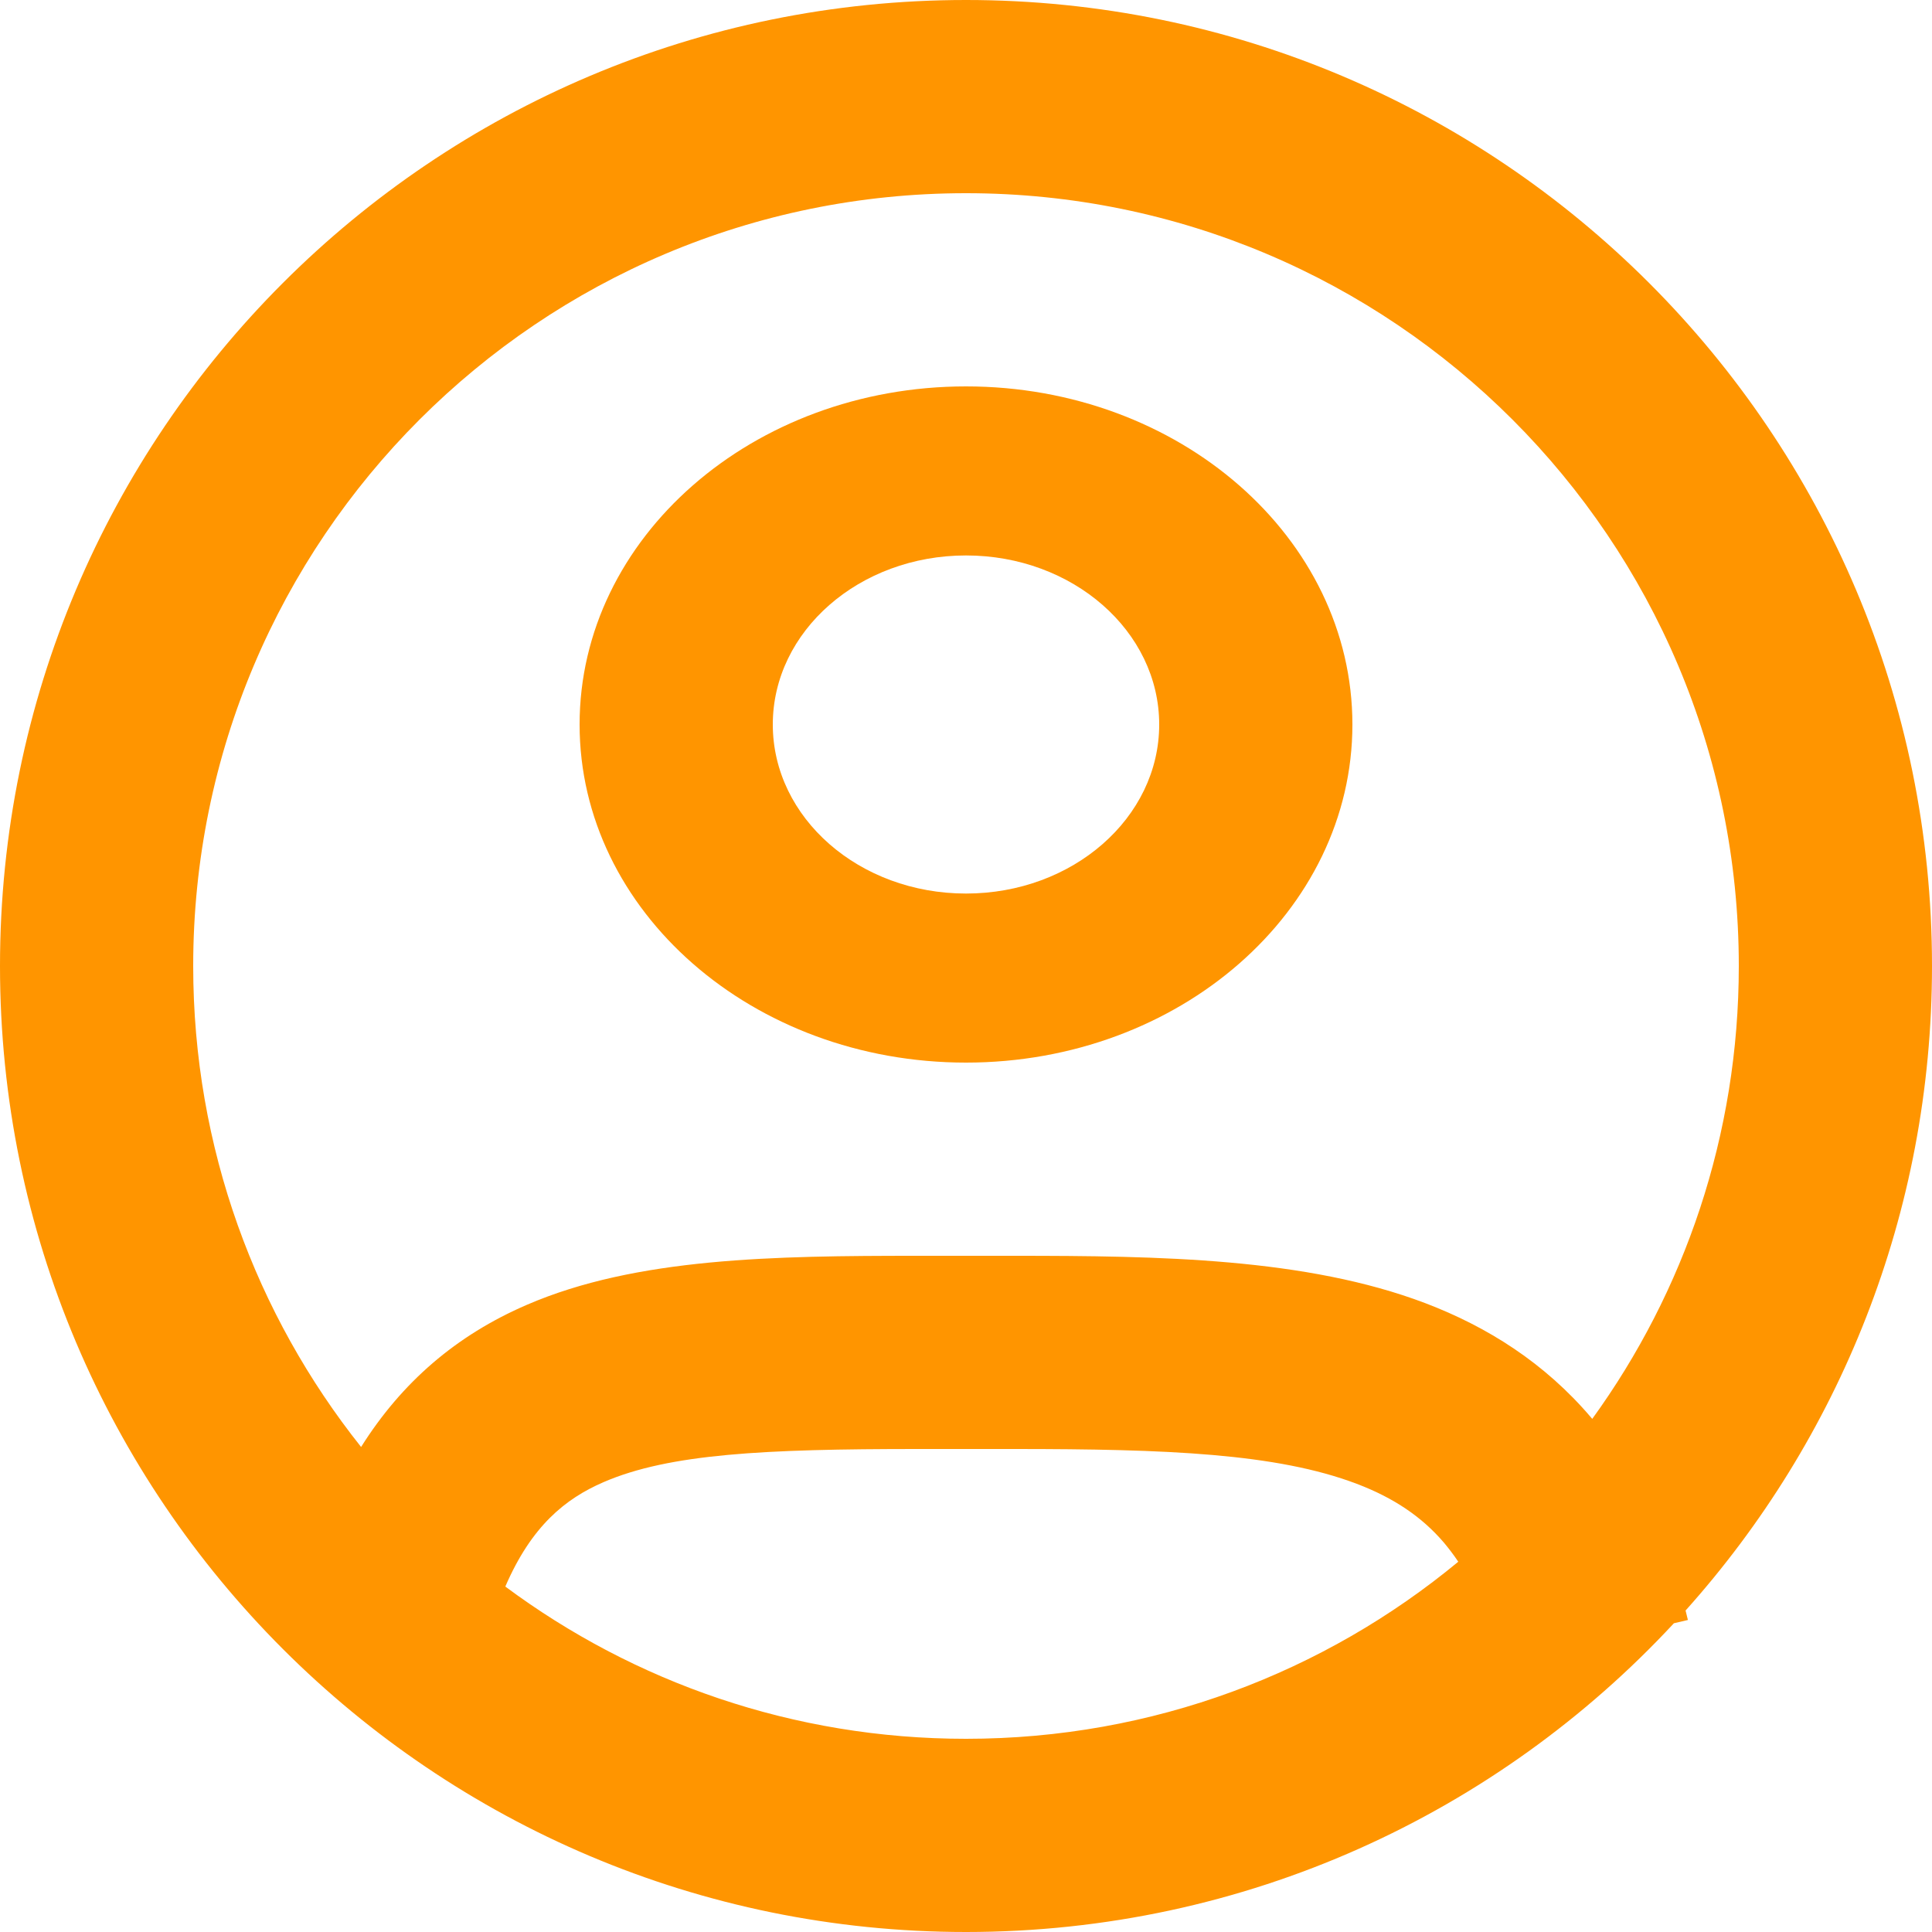<svg width="20" height="20" viewBox="0 0 20 20" fill="none" xmlns="http://www.w3.org/2000/svg">
<path fill-rule="evenodd" clip-rule="evenodd" d="M10 4C7.791 4 6 5.567 6 7.5C6 9.433 7.791 11 10 11C12.209 11 14 9.433 14 7.5C14 5.567 12.209 4 10 4ZM8 7.5C8 6.534 8.895 5.75 10 5.75C11.105 5.75 12 6.534 12 7.5C12 8.467 11.105 9.25 10 9.25C8.895 9.25 8 8.467 8 7.5Z" fill="#FF9500"/>
<path fill-rule="evenodd" clip-rule="evenodd" d="M17.328 16.804C15.502 18.77 12.895 20 10 20C4.477 20 0 15.523 0 10C0 4.477 4.477 0 10 0C15.523 0 20 4.477 20 10C20 12.564 19.035 14.902 17.449 16.672C17.457 16.704 17.465 16.737 17.473 16.77L17.328 16.804ZM2 10C2 5.582 5.582 2 10 2C14.418 2 18 5.582 18 10C18 11.751 17.437 13.371 16.483 14.688C16.479 14.683 16.474 14.678 16.47 14.673C15.99 14.109 15.4 13.736 14.754 13.49C13.521 13.022 11.998 13 10.5 13H9.5C8.016 13 6.587 13.018 5.455 13.507C4.722 13.823 4.159 14.31 3.738 14.979C2.65 13.612 2 11.882 2 10ZM5.231 16.424C6.563 17.414 8.213 18 10 18C11.936 18 13.712 17.312 15.096 16.167C15.048 16.095 14.998 16.03 14.948 15.97C14.72 15.703 14.429 15.506 14.044 15.36C13.214 15.045 12.075 15 10.5 15H9.5C7.911 15 6.928 15.049 6.248 15.343C5.851 15.515 5.502 15.797 5.231 16.424Z" fill="#FF9500"/>
</svg>
